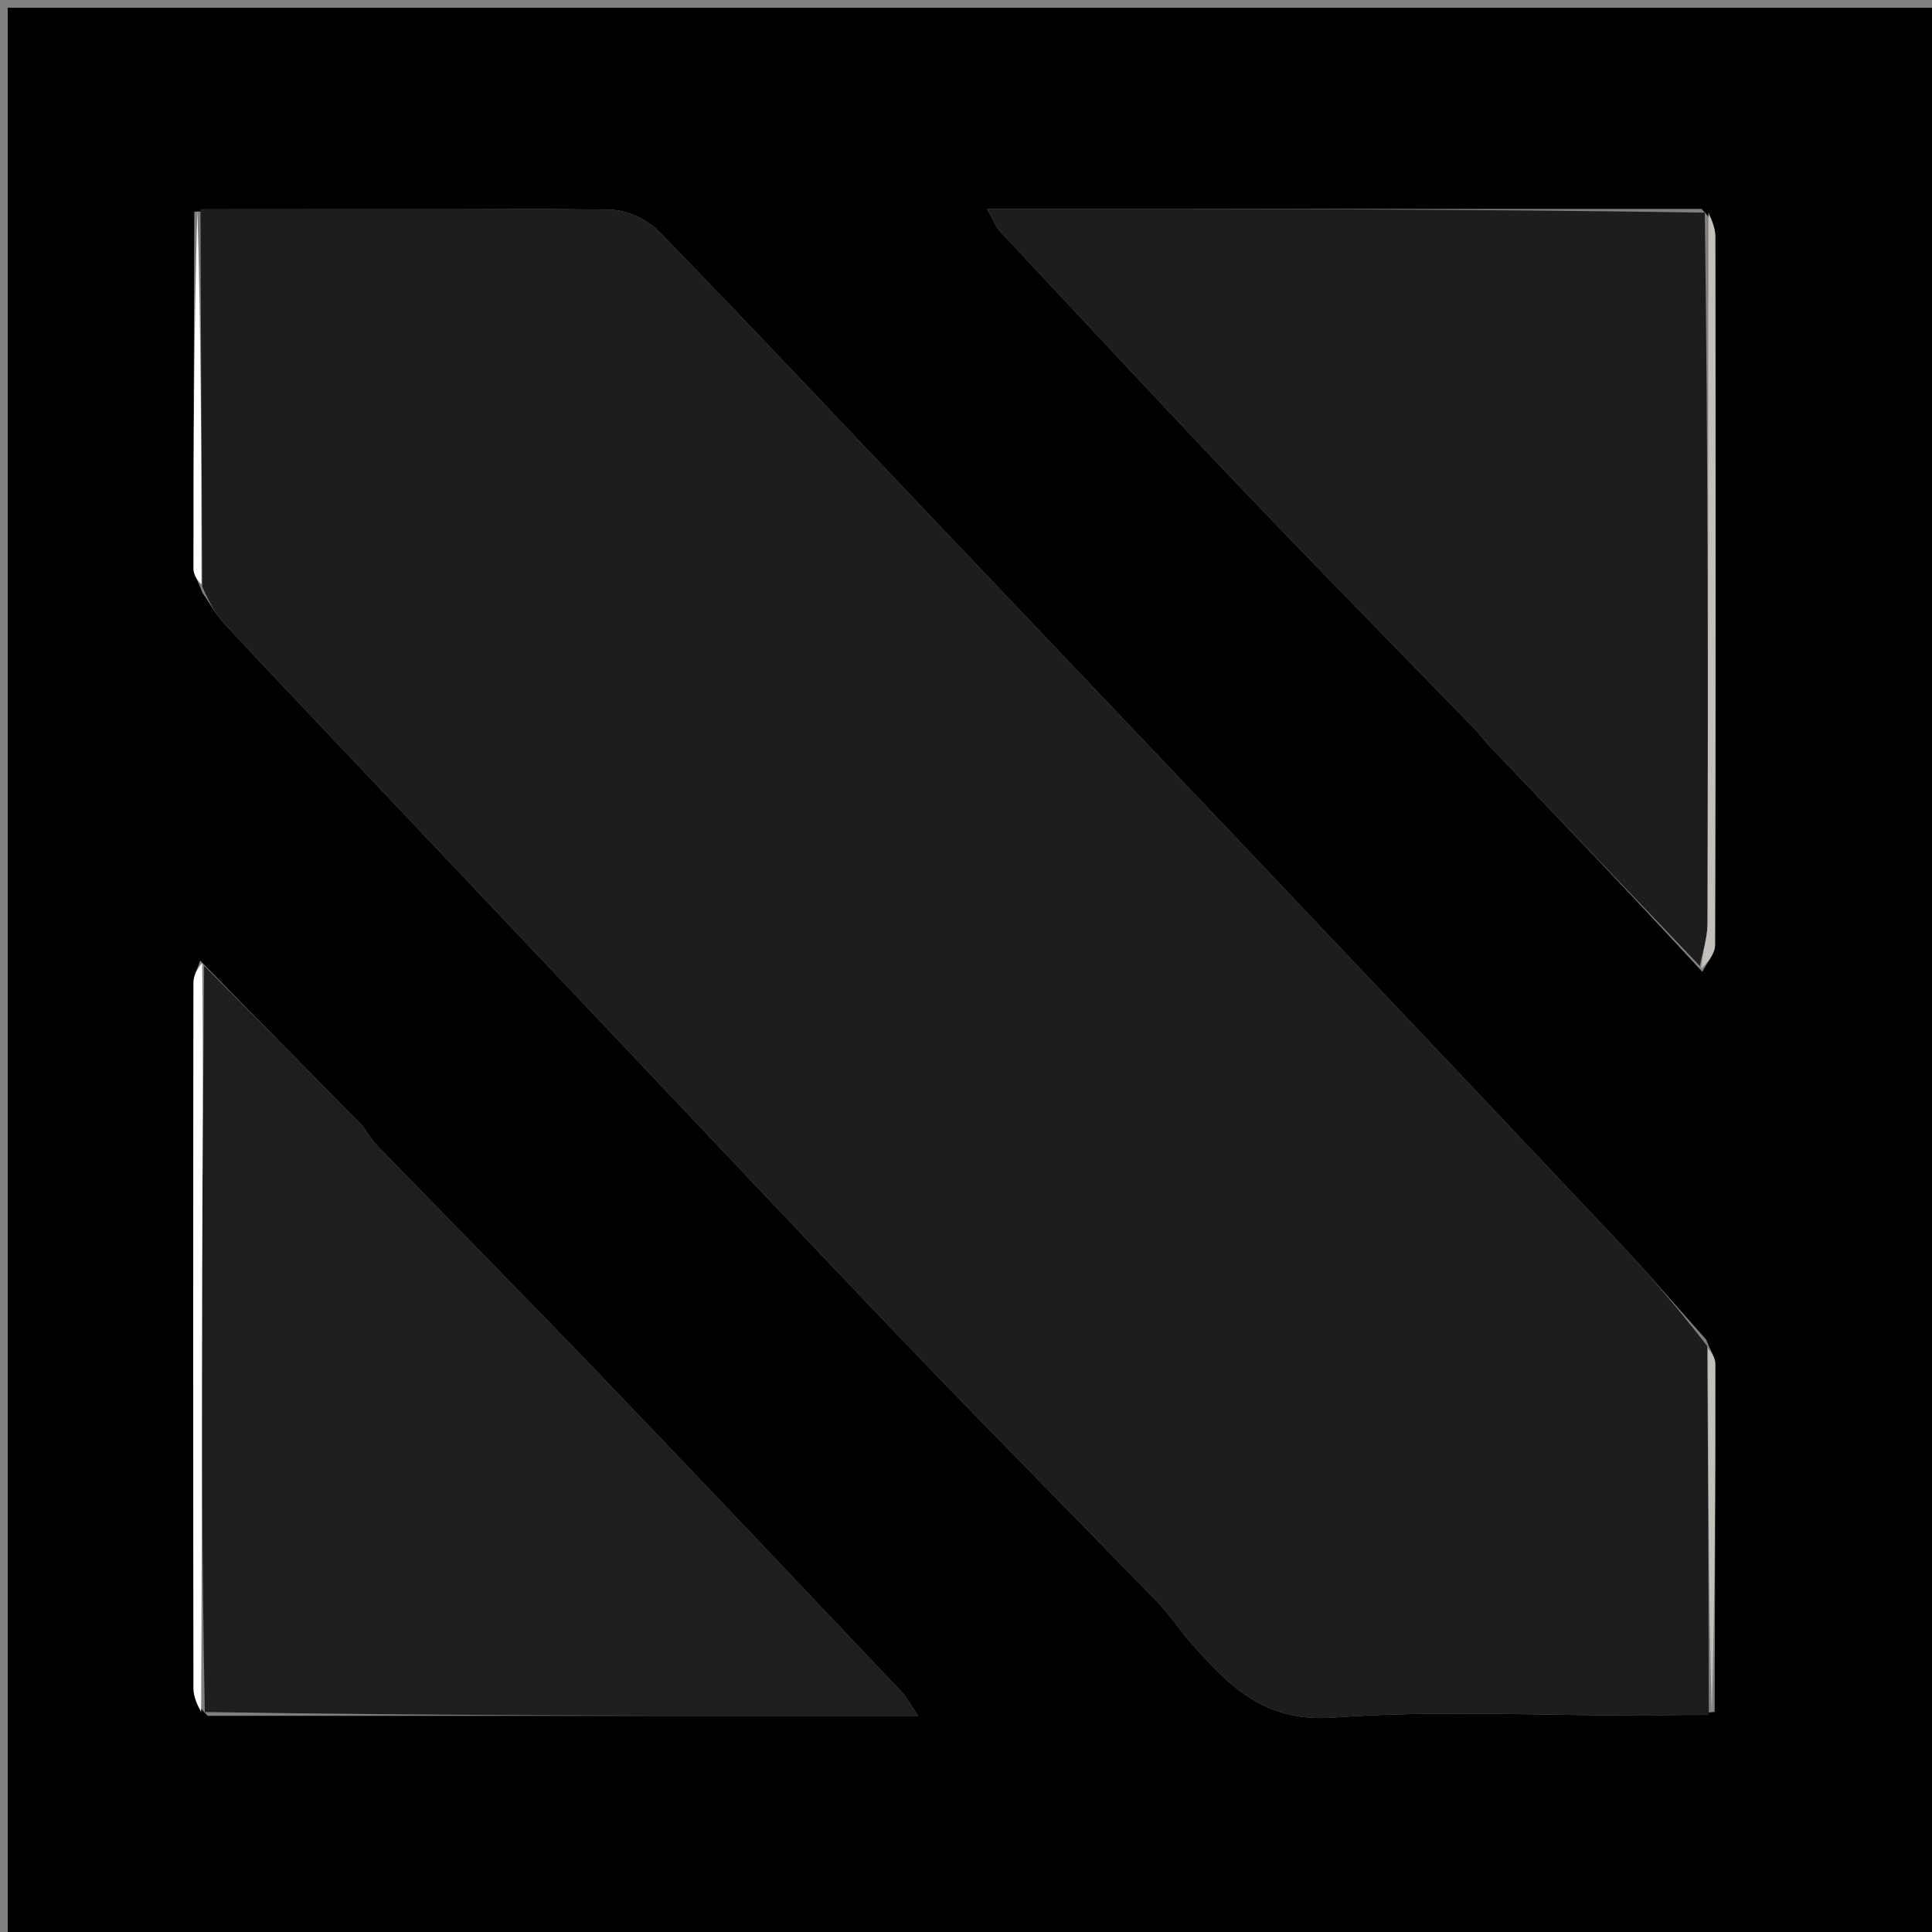 <svg version="1.1" id="Layer_1" xmlns="http://www.w3.org/2000/svg" xmlns:xlink="http://www.w3.org/1999/xlink" x="0px" y="0px"
	 width="100%" viewBox="0 0 250 250" enable-background="new 0 0 250 250" xml:space="preserve">
<rect x="0" y="0" width="250" height="250" fill="#808080" stroke="none"/>
<path fill="#000000" opacity="1" stroke="none" 
	d="
M147,251 
	C98,251 49.5,251 1,251 
	C1,209.333 1,167.667 1,126 
	C1,84.333 1,42.667 1,1 
	C84.333,1 167.667,1 251,1 
	C251,84.333 251,167.667 251,251 
	C216.5,251 182,251 147,251 
M25.909,124.3 
	C25.606,125.245 25.04,126.19 25.038,127.135 
	C24.992,157.59 24.99,188.045 25.04,218.499 
	C25.041,219.656 25.624,220.813 26.88,222.024 
	C57.346,222.024 87.811,222.024 118.798,222.024 
	C117.879,220.678 117.362,219.652 116.605,218.853 
	C103.703,205.243 90.816,191.617 77.83,178.086 
	C68.183,168.034 58.391,158.122 48.69,148.121 
	C47.891,147.298 47.399,146.175 46.596,145.358 
	C39.892,138.539 33.148,131.758 25.909,124.3 
M220.283,125.763 
	C220.855,124.607 221.923,123.453 221.926,122.296 
	C222.017,91.732 222.008,61.168 221.961,30.604 
	C221.959,29.425 221.414,28.247 220.17,27.031 
	C189.622,27.031 159.075,27.031 127.715,27.031 
	C128.62,28.617 128.886,29.385 129.393,29.927 
	C139.924,41.186 150.414,52.485 161.055,63.639 
	C170.915,73.974 180.945,84.148 190.892,94.401 
	C191.468,94.995 191.936,95.693 192.508,96.291 
	C201.653,105.864 210.807,115.428 220.283,125.763 
M26.208,76.719 
	C27.148,78.064 27.944,79.543 29.051,80.733 
	C34.801,86.917 40.629,93.03 46.433,99.164 
	C58.27,111.674 70.103,124.186 81.948,136.688 
	C94.139,149.555 106.282,162.47 118.557,175.256 
	C128.895,186.023 139.412,196.617 149.8,207.336 
	C151.398,208.985 152.669,210.945 154.188,212.676 
	C159.03,218.192 163.673,222.893 172.458,222.253 
	C185.863,221.276 199.39,222 212.866,221.994 
	C215.618,221.992 218.37,221.953 221.874,221.515 
	C221.915,206.497 221.972,191.478 221.955,176.46 
	C221.954,175.646 221.335,174.832 220.797,173.371 
	C216.961,169.079 213.219,164.696 209.27,160.509 
	C191.396,141.559 173.471,122.657 155.548,103.753 
	C144.615,92.222 133.648,80.724 122.704,69.204 
	C110.236,56.079 97.841,42.883 85.226,29.901 
	C83.717,28.348 81.038,27.153 78.886,27.127 
	C61.239,26.915 43.588,27.02 25.141,27.389 
	C25.094,42.801 25.032,58.214 25.044,73.626 
	C25.045,74.441 25.677,75.256 26.208,76.719 
z"/>
<path fill="#1D1D1D" opacity="1" stroke="none" 
	d="
M221.122,221.93 
	C218.37,221.953 215.618,221.992 212.866,221.994 
	C199.39,222 185.863,221.276 172.458,222.253 
	C163.673,222.893 159.03,218.192 154.188,212.676 
	C152.669,210.945 151.398,208.985 149.8,207.336 
	C139.412,196.617 128.895,186.023 118.557,175.256 
	C106.282,162.47 94.139,149.555 81.948,136.688 
	C70.103,124.186 58.27,111.674 46.433,99.164 
	C40.629,93.03 34.801,86.917 29.051,80.733 
	C27.944,79.543 27.148,78.064 26.171,75.925 
	C26.069,59.097 26.003,43.063 25.938,27.029 
	C43.588,27.02 61.239,26.915 78.886,27.127 
	C81.038,27.153 83.717,28.348 85.226,29.901 
	C97.841,42.883 110.236,56.079 122.704,69.204 
	C133.648,80.724 144.615,92.222 155.548,103.753 
	C173.471,122.657 191.396,141.559 209.27,160.509 
	C213.219,164.696 216.961,169.079 220.901,174.162 
	C221.044,190.613 221.083,206.271 221.122,221.93 
z"/>
<path fill="#1D1D1D" opacity="1" stroke="none" 
	d="
M219.959,124.994 
	C210.807,115.428 201.653,105.864 192.508,96.291 
	C191.936,95.693 191.468,94.995 190.892,94.401 
	C180.945,84.148 170.915,73.974 161.055,63.639 
	C150.414,52.485 139.924,41.186 129.393,29.927 
	C128.886,29.385 128.62,28.617 127.715,27.031 
	C159.075,27.031 189.622,27.031 220.596,27.512 
	C221.016,58.481 221.028,88.97 220.959,119.459 
	C220.955,121.304 220.307,123.149 219.959,124.994 
z"/>
<path fill="#1E1E1E" opacity="1" stroke="none" 
	d="
M26.417,124.966 
	C33.148,131.758 39.892,138.539 46.596,145.358 
	C47.399,146.175 47.891,147.298 48.69,148.121 
	C58.391,158.122 68.183,168.034 77.83,178.086 
	C90.816,191.617 103.703,205.243 116.605,218.853 
	C117.362,219.652 117.879,220.678 118.798,222.024 
	C87.811,222.024 57.346,222.024 26.501,221.538 
	C26.13,202.127 26.106,183.202 26.156,164.278 
	C26.19,151.174 26.326,138.07 26.417,124.966 
z"/>
<path fill="#C3C0BC" opacity="1" stroke="none" 
	d="
M220.121,125.378 
	C220.307,123.149 220.955,121.304 220.959,119.459 
	C221.028,88.97 221.016,58.481 221.072,27.531 
	C221.414,28.247 221.959,29.425 221.961,30.604 
	C222.008,61.168 222.017,91.732 221.926,122.296 
	C221.923,123.453 220.855,124.607 220.121,125.378 
z"/>
<path fill="#FFFFFF" opacity="1" stroke="none" 
	d="
M26.163,124.633 
	C26.326,138.07 26.19,151.174 26.156,164.278 
	C26.106,183.202 26.13,202.127 26.029,221.511 
	C25.624,220.813 25.041,219.656 25.04,218.499 
	C24.99,188.045 24.992,157.59 25.038,127.135 
	C25.04,126.19 25.606,125.245 26.163,124.633 
z"/>
<path fill="#FFFFFF" opacity="1" stroke="none" 
	d="
M25.539,27.209 
	C26.003,43.063 26.069,59.097 26.074,75.601 
	C25.677,75.256 25.045,74.441 25.044,73.626 
	C25.032,58.214 25.094,42.801 25.539,27.209 
z"/>
<path fill="#C2C0BB" opacity="1" stroke="none" 
	d="
M221.498,221.723 
	C221.083,206.271 221.044,190.613 221.004,174.486 
	C221.335,174.832 221.954,175.646 221.955,176.46 
	C221.972,191.478 221.915,206.497 221.498,221.723 
z"/>
</svg>